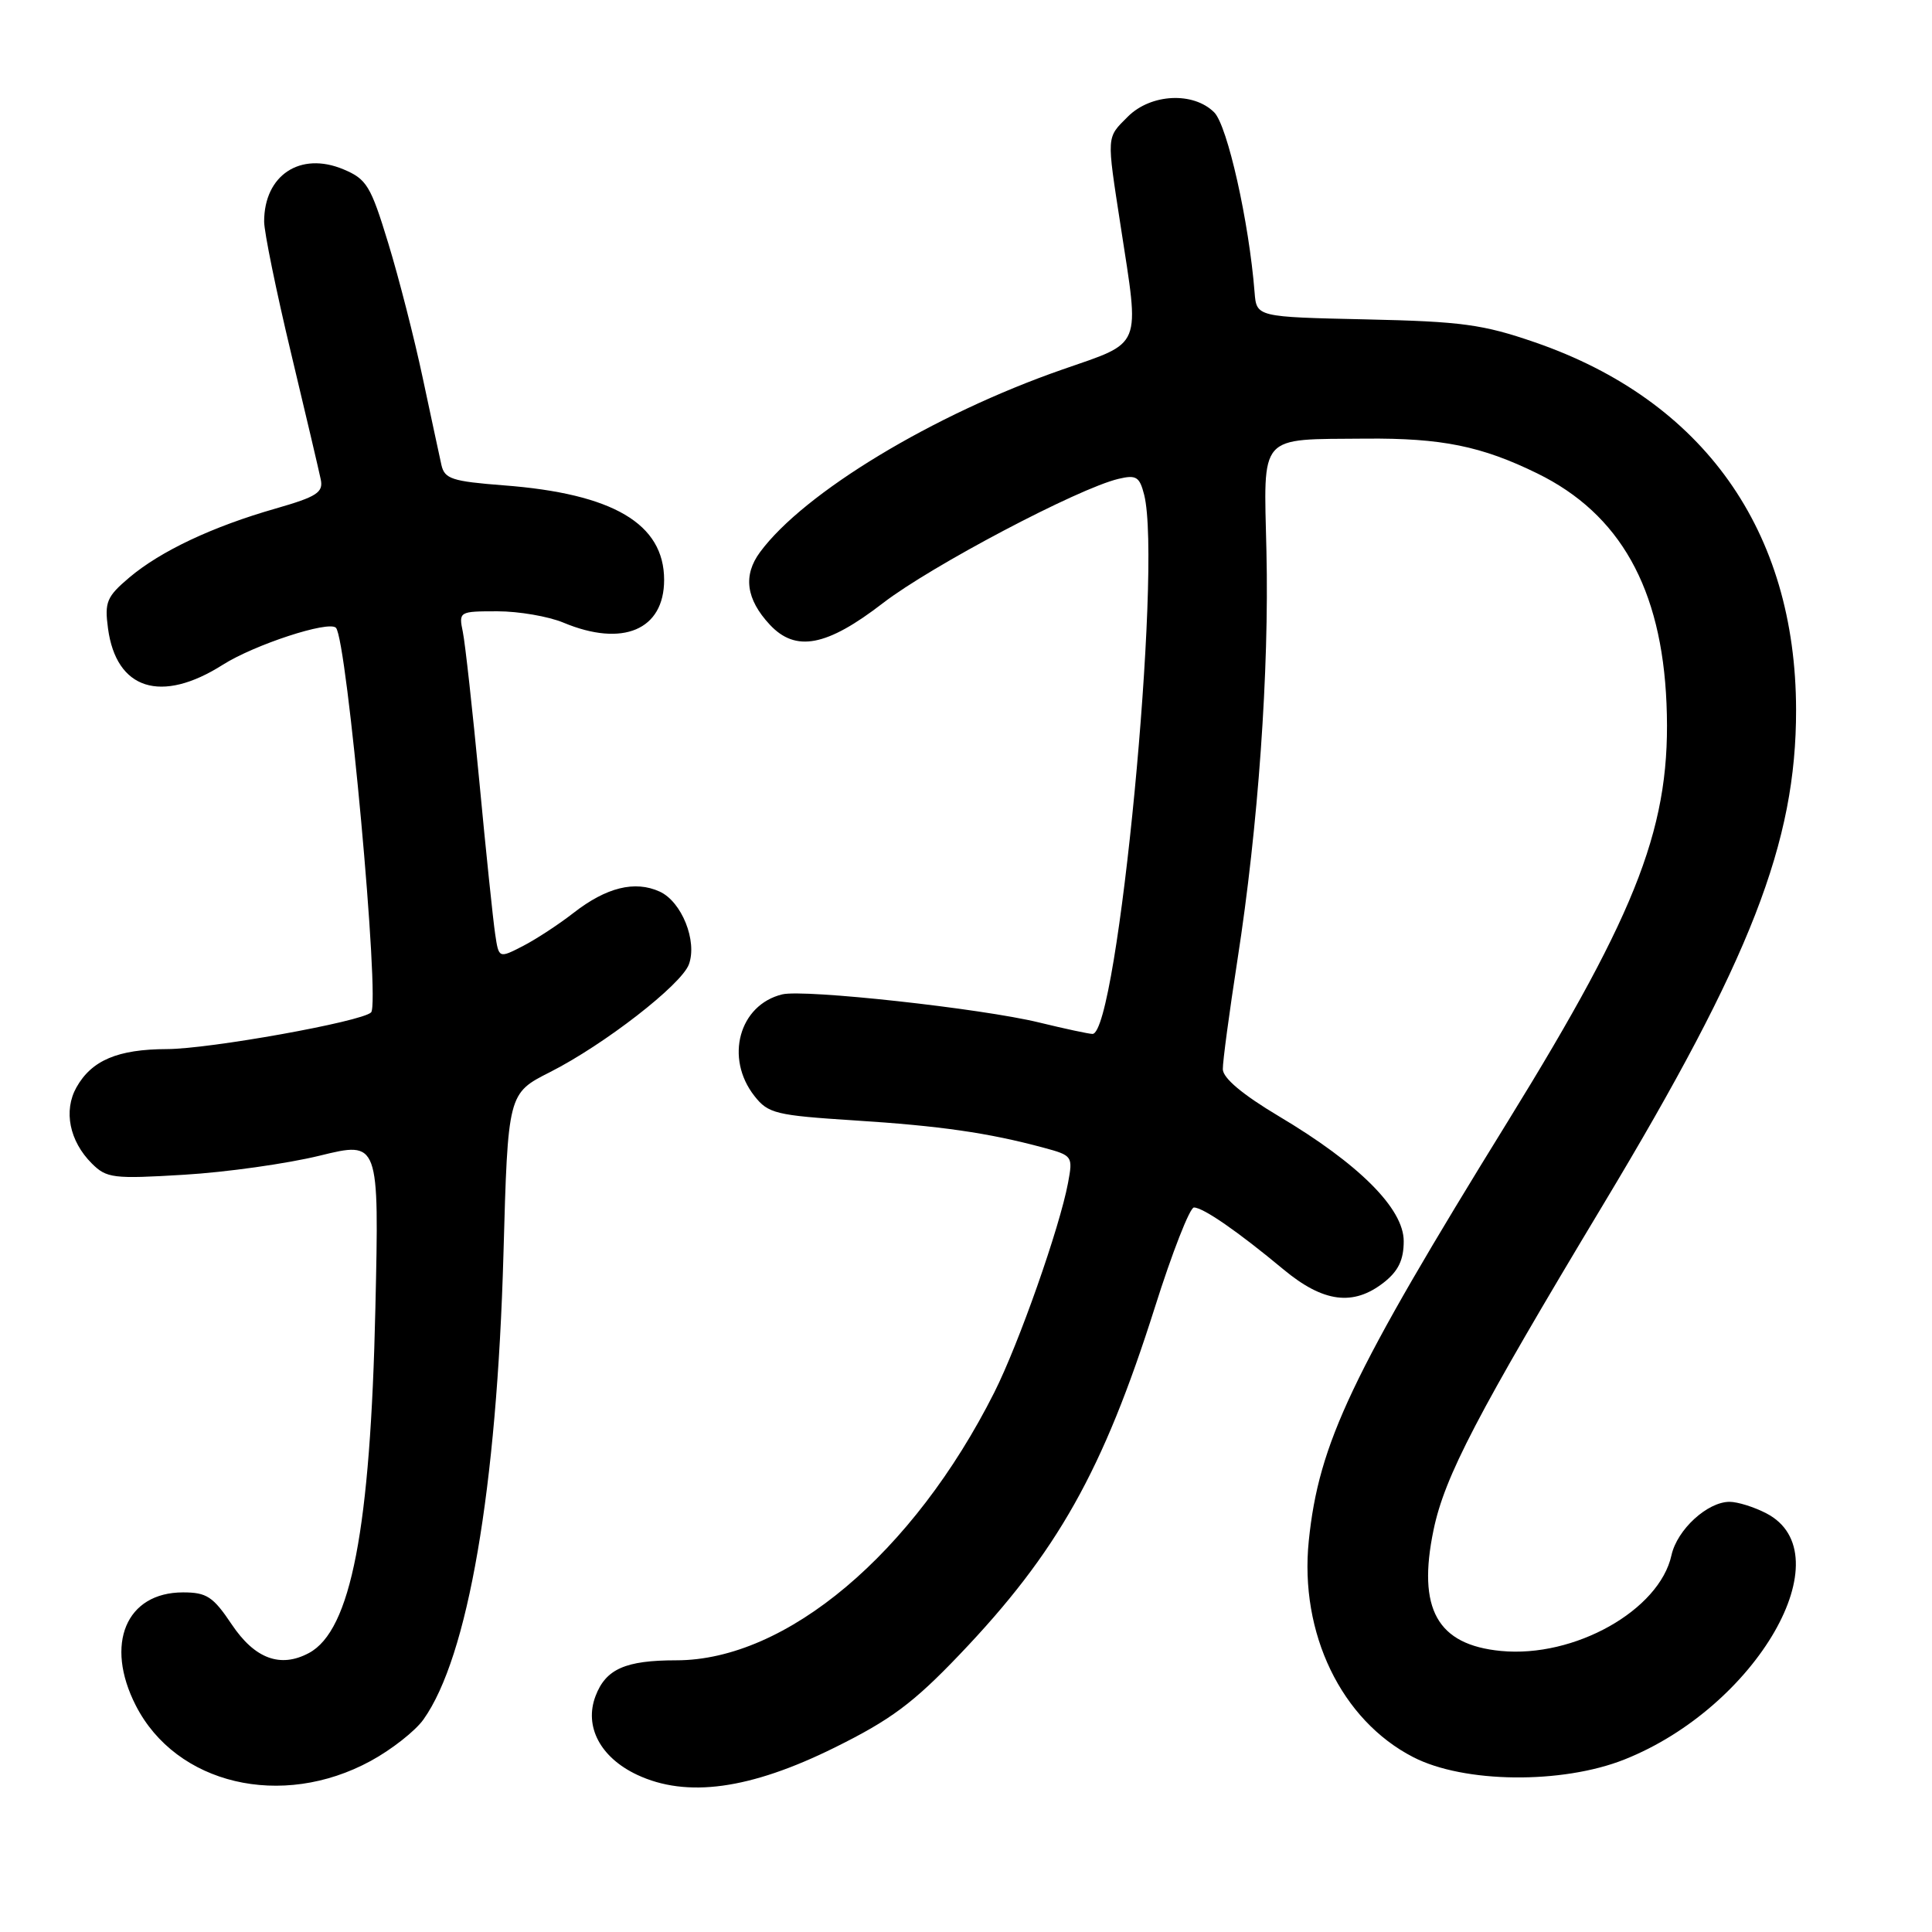 <?xml version="1.0" encoding="UTF-8" standalone="no"?>
<!DOCTYPE svg PUBLIC "-//W3C//DTD SVG 1.1//EN" "http://www.w3.org/Graphics/SVG/1.1/DTD/svg11.dtd" >
<svg xmlns="http://www.w3.org/2000/svg" xmlns:xlink="http://www.w3.org/1999/xlink" version="1.1" viewBox="0 0 256 256">
 <g >
 <path fill="currentColor"
d=" M 49.11 233.34 C 51.88 231.84 55.03 229.36 56.11 227.84 C 62.01 219.56 65.84 197.24 66.71 166.19 C 67.30 144.88 67.30 144.88 72.90 142.05 C 80.06 138.42 90.27 130.50 91.28 127.79 C 92.42 124.69 90.33 119.47 87.41 118.14 C 84.12 116.64 80.34 117.58 76.00 120.96 C 74.08 122.46 71.06 124.44 69.30 125.35 C 66.09 127.00 66.09 127.00 65.61 123.75 C 65.34 121.96 64.39 112.85 63.51 103.50 C 62.62 94.15 61.64 85.26 61.33 83.75 C 60.77 81.03 60.83 81.00 65.92 81.00 C 68.75 81.00 72.68 81.68 74.65 82.50 C 82.52 85.79 88.00 83.46 88.00 76.84 C 88.00 69.40 81.24 65.41 66.73 64.31 C 59.90 63.78 58.91 63.46 58.49 61.61 C 58.23 60.45 57.12 55.25 56.01 50.06 C 54.91 44.87 52.86 36.85 51.45 32.24 C 49.12 24.60 48.59 23.73 45.49 22.43 C 39.78 20.05 35.00 23.21 35.00 29.36 C 35.00 30.73 36.59 38.53 38.54 46.68 C 40.49 54.83 42.27 62.41 42.50 63.52 C 42.86 65.25 42.00 65.81 36.54 67.38 C 28.18 69.77 21.30 73.01 17.14 76.52 C 14.14 79.06 13.84 79.77 14.31 83.26 C 15.40 91.39 21.34 93.28 29.53 88.08 C 33.73 85.42 43.54 82.21 44.51 83.18 C 45.98 84.65 50.40 132.96 49.17 134.15 C 47.91 135.38 27.75 139.00 22.11 139.01 C 15.60 139.03 12.14 140.50 10.13 144.08 C 8.39 147.18 9.20 151.20 12.16 154.16 C 14.12 156.12 14.99 156.23 24.39 155.66 C 29.95 155.33 38.04 154.19 42.37 153.13 C 50.24 151.20 50.24 151.20 49.74 173.35 C 49.09 202.62 46.50 216.05 40.94 219.03 C 37.16 221.06 33.76 219.80 30.71 215.25 C 28.24 211.56 27.39 211.00 24.25 211.00 C 16.70 211.00 13.84 217.85 17.99 225.98 C 23.33 236.45 37.32 239.76 49.11 233.34 Z  M 110.58 231.57 C 118.02 227.89 121.00 225.68 127.13 219.26 C 140.10 205.69 146.16 194.90 153.02 173.25 C 155.32 165.96 157.66 160.00 158.20 160.00 C 159.43 160.00 164.05 163.20 170.06 168.20 C 175.34 172.59 179.32 173.11 183.37 169.93 C 185.29 168.42 186.00 166.94 186.00 164.46 C 186.00 160.15 180.08 154.23 169.46 147.91 C 164.65 145.04 162.05 142.86 162.03 141.68 C 162.01 140.68 162.89 134.16 163.97 127.18 C 166.72 109.49 168.18 88.88 167.81 73.05 C 167.45 57.30 166.61 58.25 181.00 58.12 C 191.02 58.04 196.31 59.11 203.70 62.73 C 214.65 68.09 220.18 77.94 220.82 93.20 C 221.49 109.15 217.26 120.29 199.85 148.50 C 179.02 182.22 174.75 191.22 173.42 204.17 C 172.17 216.40 177.73 227.93 187.26 232.83 C 193.97 236.29 206.98 236.43 215.25 233.14 C 232.77 226.18 244.44 205.90 234.04 200.52 C 232.42 199.68 230.24 199.00 229.18 199.00 C 226.24 199.00 222.23 202.68 221.48 206.07 C 219.88 213.37 208.62 219.70 198.88 218.76 C 190.44 217.95 187.78 213.19 189.95 202.74 C 191.42 195.64 195.69 187.47 212.50 159.50 C 232.00 127.07 238.01 111.63 237.99 94.06 C 237.96 70.30 225.71 53.06 203.39 45.36 C 196.49 42.98 193.68 42.60 181.00 42.32 C 166.50 42.00 166.50 42.00 166.24 38.75 C 165.51 29.42 162.64 16.64 160.89 14.89 C 158.13 12.13 152.50 12.41 149.45 15.45 C 146.58 18.32 146.62 17.80 148.50 30.00 C 151.02 46.37 151.49 45.23 140.75 48.97 C 123.68 54.91 106.54 65.26 100.71 73.16 C 98.43 76.24 98.86 79.40 102.00 82.77 C 105.43 86.45 109.54 85.67 117.00 79.91 C 123.37 75.00 142.85 64.72 148.21 63.45 C 150.56 62.89 151.00 63.17 151.61 65.57 C 154.02 75.20 148.10 137.00 144.76 137.00 C 144.29 137.00 141.12 136.32 137.71 135.49 C 130.05 133.62 106.57 131.05 103.65 131.76 C 97.93 133.15 96.01 140.20 99.97 145.23 C 101.79 147.55 102.80 147.79 113.22 148.46 C 124.55 149.18 130.95 150.10 138.26 152.07 C 142.12 153.11 142.18 153.20 141.52 156.74 C 140.41 162.67 134.99 178.07 131.75 184.50 C 121.00 205.85 104.20 220.00 89.61 220.00 C 82.87 220.00 80.27 221.15 78.91 224.74 C 77.38 228.77 79.55 232.88 84.42 235.17 C 91.00 238.26 99.38 237.11 110.58 231.57 Z "/>
</g>
</svg>